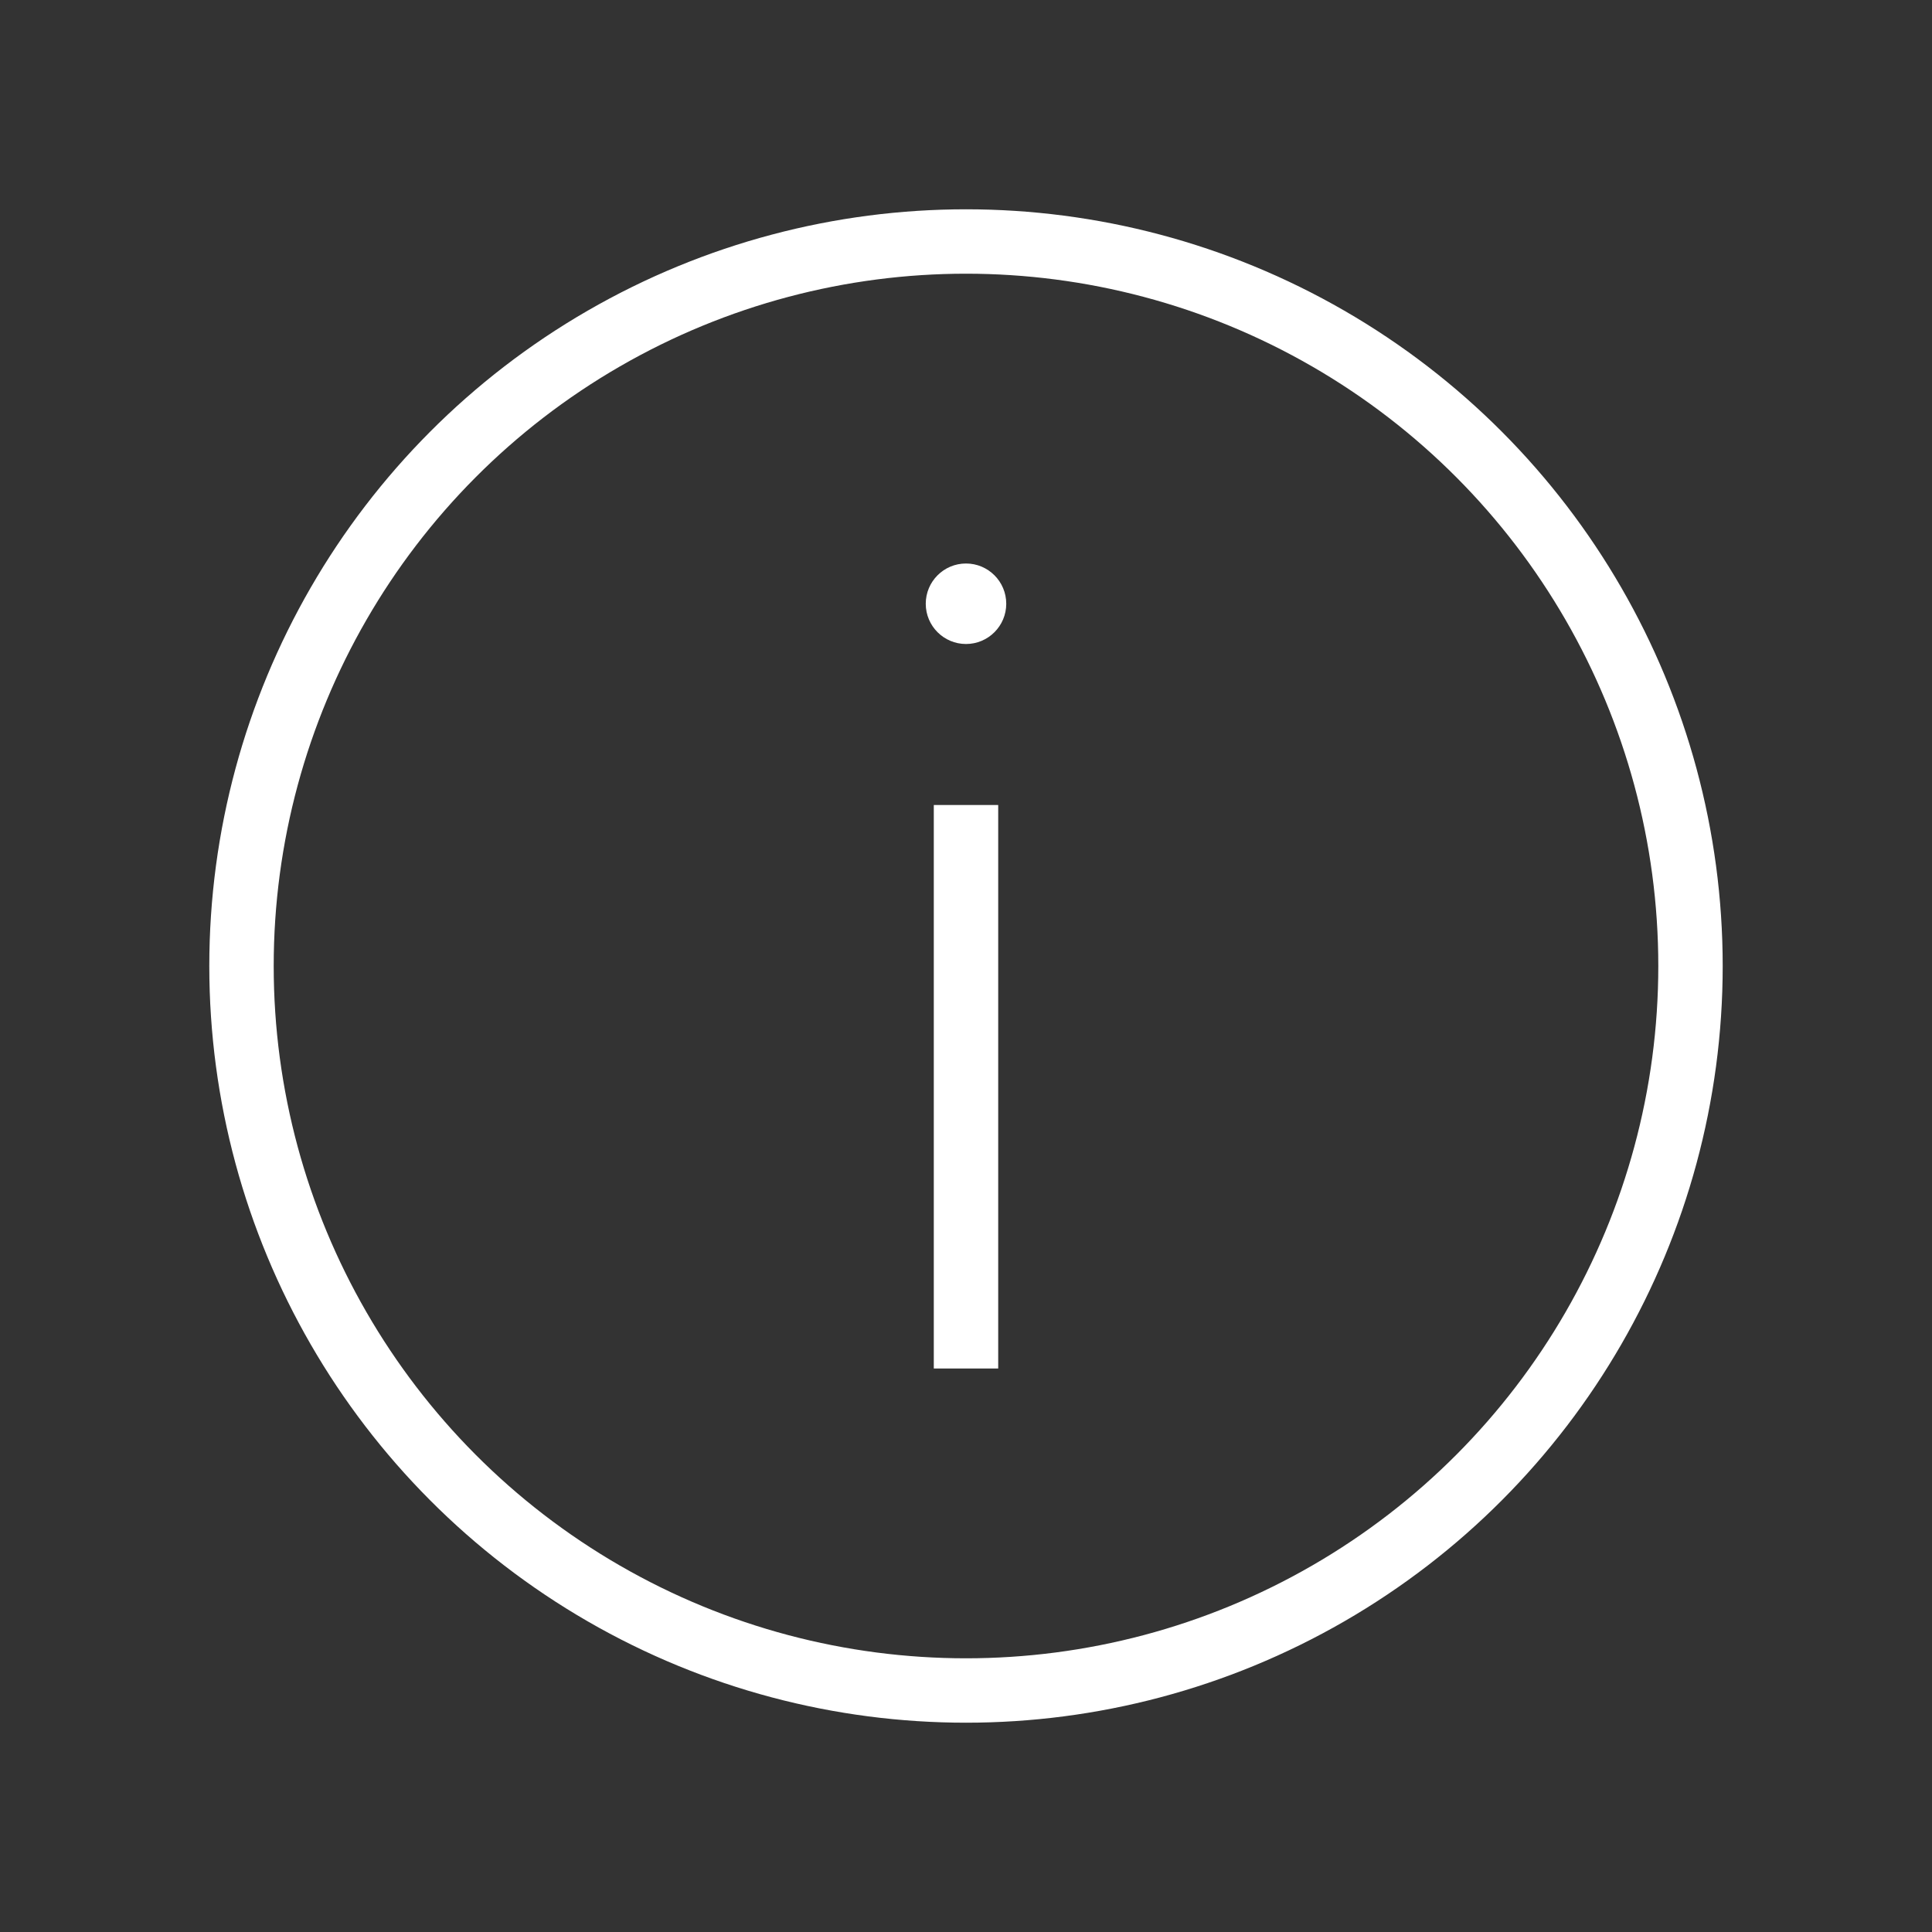 <svg width="30" height="30" viewBox="0 0 30 30" fill="none" xmlns="http://www.w3.org/2000/svg">
<rect x="0" y="0" width="30" height="30" fill="#333333" stroke="none"/>
<circle cx="15" cy="15" r="11.25" stroke="white"/>
<path d="M15.625 9.375C15.625 9.72 15.345 10 15 10C14.655 10 14.375 9.72 14.375 9.375C14.375 9.03 14.655 8.75 15 8.75C15.345 8.75 15.625 9.03 15.625 9.375Z" fill="white"/>
<path d="M15 21.25V12.5" stroke="white"/>
</svg>
